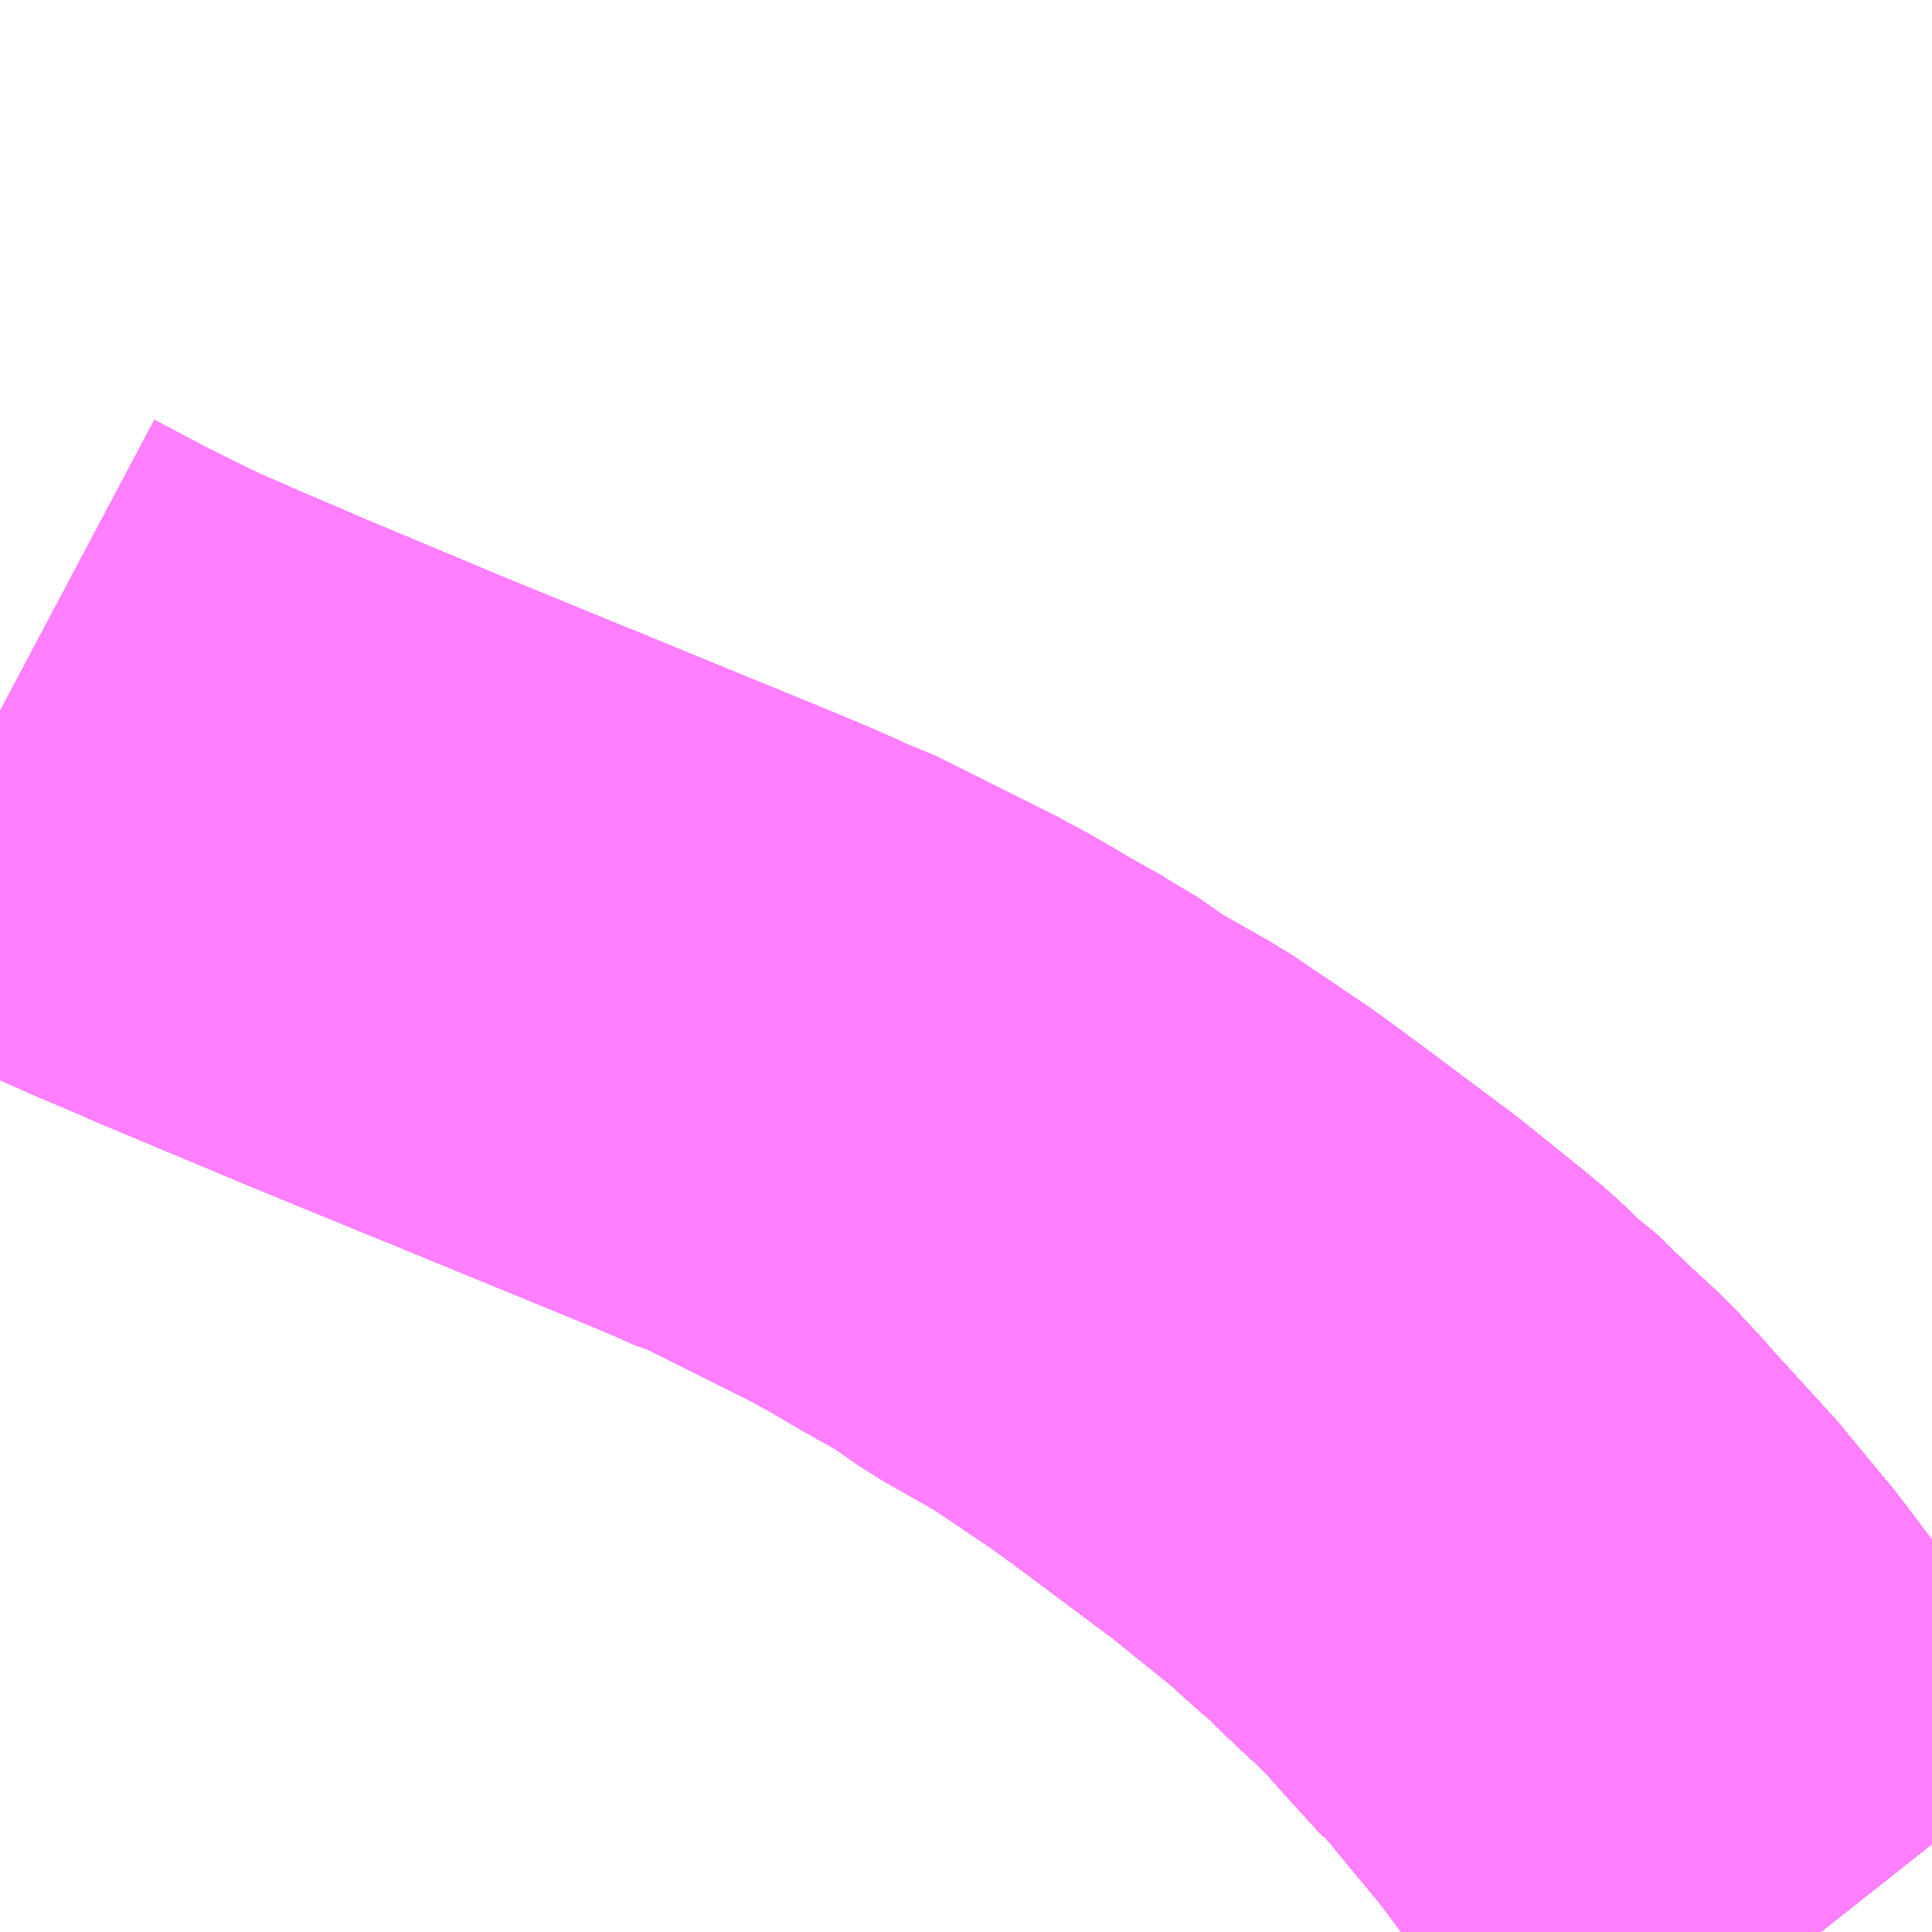 <?xml version="1.0" encoding="UTF-8"?>
<svg  xmlns="http://www.w3.org/2000/svg" xmlns:xlink="http://www.w3.org/1999/xlink" xmlns:go="http://purl.org/svgmap/profile" property="N07_001,N07_002,N07_003,N07_004,N07_005,N07_006,N07_007" viewBox="14104.248 -3992.432 2.197 2.197" go:dataArea="14104.248046875 -3992.431640625 2.197265625 2.197265625" >
<globalCoordinateSystem srsName="http://purl.org/crs/84" transform="matrix(100.0,0.0,0.0,-100.0,0.0,0.0)" />
<defs>
 <g id="p0" >
  <circle cx="0.0" cy="0.0" r="3" stroke="green" stroke-width="0.75" vector-effect="non-scaling-stroke" />
 </g>
</defs>
<g fill="none" fill-rule="evenodd" stroke="#FF00FF" stroke-width="0.75" opacity="0.5" vector-effect="non-scaling-stroke" stroke-linejoin="bevel" >
<path content="1,JRバス東北（株）,うみねこ号,1.0,1.0,1.0," xlink:title="1" d="M14106.317,-3990.234L14106.264,-3990.301L14106.225,-3990.352L14106.193,-3990.392L14106.11,-3990.502L14106.066,-3990.555L14106.048,-3990.577L14106.043,-3990.582L14106.039,-3990.587L14106.035,-3990.59L14106.03,-3990.596L14105.988,-3990.642L14105.973,-3990.659L14105.947,-3990.687L14105.91,-3990.721L14105.907,-3990.724L14105.879,-3990.751L14105.872,-3990.758L14105.868,-3990.762L14105.865,-3990.764L14105.85,-3990.776L14105.844,-3990.782L14105.83,-3990.795L14105.812,-3990.81L14105.74,-3990.868L14105.733,-3990.873L14105.717,-3990.885L14105.642,-3990.941L14105.619,-3990.958L14105.593,-3990.977L14105.507,-3991.035L14105.498,-3991.04L14105.438,-3991.074L14105.395,-3991.104L14105.391,-3991.106L14105.373,-3991.116L14105.348,-3991.13L14105.309,-3991.153L14105.285,-3991.166L14105.282,-3991.168L14105.152,-3991.233L14105.146,-3991.236L14105.143,-3991.237L14105.134,-3991.24L14105.127,-3991.244L14105.123,-3991.245L14105.098,-3991.256L14105.089,-3991.26L14105.041,-3991.28L14104.858,-3991.355L14104.834,-3991.365L14104.824,-3991.369L14104.814,-3991.373L14104.675,-3991.43L14104.503,-3991.502L14104.485,-3991.51L14104.433,-3991.532L14104.42,-3991.538L14104.399,-3991.547L14104.39,-3991.551L14104.387,-3991.552L14104.314,-3991.588L14104.248,-3991.623"/>
<path content="1,JRバス東北（株）,すーぱー湯～遊号,2.0,2.0,2.0," xlink:title="1" d="M14106.317,-3990.234L14106.264,-3990.301L14106.225,-3990.352L14106.193,-3990.392L14106.11,-3990.502L14106.066,-3990.555L14106.048,-3990.577L14106.043,-3990.582L14106.039,-3990.587L14106.035,-3990.59L14106.03,-3990.596L14105.988,-3990.642L14105.973,-3990.659L14105.947,-3990.687L14105.91,-3990.721L14105.907,-3990.724L14105.879,-3990.751L14105.872,-3990.758L14105.868,-3990.762L14105.865,-3990.764L14105.85,-3990.776L14105.844,-3990.782L14105.83,-3990.795L14105.812,-3990.81L14105.74,-3990.868L14105.733,-3990.873L14105.717,-3990.885L14105.642,-3990.941L14105.619,-3990.958L14105.593,-3990.977L14105.507,-3991.035L14105.498,-3991.04L14105.438,-3991.074L14105.395,-3991.104L14105.391,-3991.106L14105.373,-3991.116L14105.348,-3991.13L14105.309,-3991.153L14105.285,-3991.166L14105.282,-3991.168L14105.152,-3991.233L14105.146,-3991.236L14105.143,-3991.237L14105.134,-3991.24L14105.127,-3991.244L14105.123,-3991.245L14105.098,-3991.256L14105.089,-3991.26L14105.041,-3991.28L14104.858,-3991.355L14104.834,-3991.365L14104.824,-3991.369L14104.814,-3991.373L14104.675,-3991.43L14104.503,-3991.502L14104.485,-3991.51L14104.433,-3991.532L14104.42,-3991.538L14104.399,-3991.547L14104.39,-3991.551L14104.387,-3991.552L14104.314,-3991.588L14104.248,-3991.623"/>
<path content="1,JRバス東北（株）,キャッスル号,3.0,3.0,3.0," xlink:title="1" d="M14106.317,-3990.234L14106.264,-3990.301L14106.225,-3990.352L14106.193,-3990.392L14106.11,-3990.502L14106.066,-3990.555L14106.048,-3990.577L14106.043,-3990.582L14106.039,-3990.587L14106.035,-3990.59L14106.03,-3990.596L14105.988,-3990.642L14105.973,-3990.659L14105.947,-3990.687L14105.91,-3990.721L14105.907,-3990.724L14105.879,-3990.751L14105.872,-3990.758L14105.868,-3990.762L14105.865,-3990.764L14105.85,-3990.776L14105.844,-3990.782L14105.83,-3990.795L14105.812,-3990.81L14105.74,-3990.868L14105.733,-3990.873L14105.717,-3990.885L14105.642,-3990.941L14105.619,-3990.958L14105.593,-3990.977L14105.507,-3991.035L14105.498,-3991.04L14105.438,-3991.074L14105.395,-3991.104L14105.391,-3991.106L14105.373,-3991.116L14105.348,-3991.13L14105.309,-3991.153L14105.285,-3991.166L14105.282,-3991.168L14105.152,-3991.233L14105.146,-3991.236L14105.143,-3991.237L14105.134,-3991.24L14105.127,-3991.244L14105.123,-3991.245L14105.098,-3991.256L14105.089,-3991.26L14105.041,-3991.28L14104.858,-3991.355L14104.834,-3991.365L14104.824,-3991.369L14104.814,-3991.373L14104.675,-3991.43L14104.503,-3991.502L14104.485,-3991.51L14104.433,-3991.532L14104.42,-3991.538L14104.399,-3991.547L14104.39,-3991.551L14104.387,-3991.552L14104.314,-3991.588L14104.248,-3991.623"/>
<path content="1,JRバス東北（株）,ブルーシティ号,1.5,1.5,1.5," xlink:title="1" d="M14106.317,-3990.234L14106.264,-3990.301L14106.225,-3990.352L14106.193,-3990.392L14106.11,-3990.502L14106.066,-3990.555L14106.048,-3990.577L14106.043,-3990.582L14106.039,-3990.587L14106.035,-3990.59L14106.03,-3990.596L14105.988,-3990.642L14105.973,-3990.659L14105.947,-3990.687L14105.91,-3990.721L14105.907,-3990.724L14105.879,-3990.751L14105.872,-3990.758L14105.868,-3990.762L14105.865,-3990.764L14105.85,-3990.776L14105.844,-3990.782L14105.83,-3990.795L14105.812,-3990.81L14105.74,-3990.868L14105.733,-3990.873L14105.717,-3990.885L14105.642,-3990.941L14105.619,-3990.958L14105.593,-3990.977L14105.507,-3991.035L14105.498,-3991.04L14105.438,-3991.074L14105.395,-3991.104L14105.391,-3991.106L14105.373,-3991.116L14105.348,-3991.13L14105.309,-3991.153L14105.285,-3991.166L14105.282,-3991.168L14105.152,-3991.233L14105.146,-3991.236L14105.143,-3991.237L14105.134,-3991.24L14105.127,-3991.244L14105.123,-3991.245L14105.098,-3991.256L14105.089,-3991.26L14105.041,-3991.28L14104.858,-3991.355L14104.834,-3991.365L14104.824,-3991.369L14104.814,-3991.373L14104.675,-3991.43L14104.503,-3991.502L14104.485,-3991.51L14104.433,-3991.532L14104.42,-3991.538L14104.399,-3991.547L14104.39,-3991.551L14104.387,-3991.552L14104.314,-3991.588L14104.248,-3991.623"/>
<path content="1,JRバス東北（株）,ヨーデル号,4.0,4.0,4.0," xlink:title="1" d="M14106.317,-3990.234L14106.264,-3990.301L14106.225,-3990.352L14106.193,-3990.392L14106.11,-3990.502L14106.066,-3990.555L14106.048,-3990.577L14106.043,-3990.582L14106.039,-3990.587L14106.035,-3990.59L14106.03,-3990.596L14105.988,-3990.642L14105.973,-3990.659L14105.947,-3990.687L14105.91,-3990.721L14105.907,-3990.724L14105.879,-3990.751L14105.872,-3990.758L14105.868,-3990.762L14105.865,-3990.764L14105.85,-3990.776L14105.844,-3990.782L14105.83,-3990.795L14105.812,-3990.81L14105.74,-3990.868L14105.733,-3990.873L14105.717,-3990.885L14105.642,-3990.941L14105.619,-3990.958L14105.593,-3990.977L14105.507,-3991.035L14105.498,-3991.04L14105.438,-3991.074L14105.395,-3991.104L14105.391,-3991.106L14105.373,-3991.116L14105.348,-3991.13L14105.309,-3991.153L14105.285,-3991.166L14105.282,-3991.168L14105.152,-3991.233L14105.146,-3991.236L14105.143,-3991.237L14105.134,-3991.24L14105.127,-3991.244L14105.123,-3991.245L14105.098,-3991.256L14105.089,-3991.26L14105.041,-3991.28L14104.858,-3991.355L14104.834,-3991.365L14104.824,-3991.369L14104.814,-3991.373L14104.675,-3991.43L14104.503,-3991.502L14104.485,-3991.51L14104.433,-3991.532L14104.42,-3991.538L14104.399,-3991.547L14104.39,-3991.551L14104.387,-3991.552L14104.314,-3991.588L14104.248,-3991.623"/>
<path content="1,JRバス東北（株）,ラ・フォーレ号,1.0,1.0,1.0," xlink:title="1" d="M14106.317,-3990.234L14106.264,-3990.301L14106.225,-3990.352L14106.193,-3990.392L14106.11,-3990.502L14106.066,-3990.555L14106.048,-3990.577L14106.043,-3990.582L14106.039,-3990.587L14106.035,-3990.59L14106.03,-3990.596L14105.988,-3990.642L14105.973,-3990.659L14105.947,-3990.687L14105.91,-3990.721L14105.907,-3990.724L14105.879,-3990.751L14105.872,-3990.758L14105.868,-3990.762L14105.865,-3990.764L14105.85,-3990.776L14105.844,-3990.782L14105.83,-3990.795L14105.812,-3990.81L14105.74,-3990.868L14105.733,-3990.873L14105.717,-3990.885L14105.642,-3990.941L14105.619,-3990.958L14105.593,-3990.977L14105.507,-3991.035L14105.498,-3991.04L14105.438,-3991.074L14105.395,-3991.104L14105.391,-3991.106L14105.373,-3991.116L14105.348,-3991.13L14105.309,-3991.153L14105.285,-3991.166L14105.282,-3991.168L14105.152,-3991.233L14105.146,-3991.236L14105.143,-3991.237L14105.134,-3991.24L14105.127,-3991.244L14105.123,-3991.245L14105.098,-3991.256L14105.089,-3991.26L14105.041,-3991.28L14104.858,-3991.355L14104.834,-3991.365L14104.824,-3991.369L14104.814,-3991.373L14104.675,-3991.43L14104.503,-3991.502L14104.485,-3991.51L14104.433,-3991.532L14104.42,-3991.538L14104.399,-3991.547L14104.39,-3991.551L14104.387,-3991.552L14104.314,-3991.588L14104.248,-3991.623"/>
<path content="1,JRバス東北（株）,仙台～大館線,1.0,1.0,1.0," xlink:title="1" d="M14106.317,-3990.234L14106.264,-3990.301L14106.225,-3990.352L14106.193,-3990.392L14106.11,-3990.502L14106.066,-3990.555L14106.048,-3990.577L14106.043,-3990.582L14106.039,-3990.587L14106.035,-3990.59L14106.03,-3990.596L14105.988,-3990.642L14105.973,-3990.659L14105.947,-3990.687L14105.91,-3990.721L14105.907,-3990.724L14105.879,-3990.751L14105.872,-3990.758L14105.868,-3990.762L14105.865,-3990.764L14105.85,-3990.776L14105.844,-3990.782L14105.83,-3990.795L14105.812,-3990.81L14105.74,-3990.868L14105.733,-3990.873L14105.717,-3990.885L14105.642,-3990.941L14105.619,-3990.958L14105.593,-3990.977L14105.507,-3991.035L14105.498,-3991.04L14105.438,-3991.074L14105.395,-3991.104L14105.391,-3991.106L14105.373,-3991.116L14105.348,-3991.13L14105.309,-3991.153L14105.285,-3991.166L14105.282,-3991.168L14105.152,-3991.233L14105.146,-3991.236L14105.143,-3991.237L14105.134,-3991.24L14105.127,-3991.244L14105.123,-3991.245L14105.098,-3991.256L14105.089,-3991.26L14105.041,-3991.28L14104.858,-3991.355L14104.834,-3991.365L14104.824,-3991.369L14104.814,-3991.373L14104.675,-3991.43L14104.503,-3991.502L14104.485,-3991.51L14104.433,-3991.532L14104.42,-3991.538L14104.399,-3991.547L14104.39,-3991.551L14104.387,-3991.552L14104.314,-3991.588L14104.248,-3991.623"/>
<path content="1,京浜急行バス（株）,ノクターン号,3.4,4.0,4.0," xlink:title="1" d="M14106.317,-3990.234L14106.264,-3990.301L14106.225,-3990.352L14106.193,-3990.392L14106.11,-3990.502L14106.066,-3990.555L14106.048,-3990.577L14106.043,-3990.582L14106.039,-3990.587L14106.035,-3990.59L14106.03,-3990.596L14105.988,-3990.642L14105.973,-3990.659L14105.947,-3990.687L14105.91,-3990.721L14105.907,-3990.724L14105.879,-3990.751L14105.872,-3990.758L14105.868,-3990.762L14105.865,-3990.764L14105.85,-3990.776L14105.844,-3990.782L14105.83,-3990.795L14105.812,-3990.81L14105.74,-3990.868L14105.733,-3990.873L14105.717,-3990.885L14105.642,-3990.941L14105.619,-3990.958L14105.593,-3990.977L14105.507,-3991.035L14105.498,-3991.04L14105.438,-3991.074L14105.395,-3991.104L14105.391,-3991.106L14105.373,-3991.116L14105.348,-3991.13L14105.309,-3991.153L14105.285,-3991.166L14105.282,-3991.168L14105.152,-3991.233L14105.146,-3991.236L14105.143,-3991.237L14105.134,-3991.24L14105.127,-3991.244L14105.123,-3991.245L14105.098,-3991.256L14105.089,-3991.26L14105.041,-3991.28L14104.858,-3991.355L14104.834,-3991.365L14104.824,-3991.369L14104.814,-3991.373L14104.675,-3991.43L14104.503,-3991.502L14104.485,-3991.51L14104.433,-3991.532L14104.42,-3991.538L14104.399,-3991.547L14104.39,-3991.551L14104.387,-3991.552L14104.314,-3991.588L14104.248,-3991.623"/>
<path content="1,十和田観光電鉄（株）,うみねこ号,4.0,4.0,4.0," xlink:title="1" d="M14104.248,-3991.623L14104.314,-3991.588L14104.387,-3991.552L14104.39,-3991.551L14104.399,-3991.547L14104.42,-3991.538L14104.433,-3991.532L14104.485,-3991.51L14104.503,-3991.502L14104.675,-3991.43L14104.814,-3991.373L14104.824,-3991.369L14104.834,-3991.365L14104.858,-3991.355L14105.041,-3991.28L14105.089,-3991.26L14105.098,-3991.256L14105.123,-3991.245L14105.127,-3991.244L14105.134,-3991.24L14105.143,-3991.237L14105.146,-3991.236L14105.152,-3991.233L14105.282,-3991.168L14105.285,-3991.166L14105.309,-3991.153L14105.348,-3991.13L14105.373,-3991.116L14105.391,-3991.106L14105.395,-3991.104L14105.438,-3991.074L14105.498,-3991.04L14105.507,-3991.035L14105.593,-3990.977L14105.619,-3990.958L14105.642,-3990.941L14105.717,-3990.885L14105.733,-3990.873L14105.74,-3990.868L14105.812,-3990.81L14105.83,-3990.795L14105.844,-3990.782L14105.85,-3990.776L14105.865,-3990.764L14105.868,-3990.762L14105.872,-3990.758L14105.879,-3990.751L14105.907,-3990.724L14105.91,-3990.721L14105.947,-3990.687L14105.973,-3990.659L14105.988,-3990.642L14106.03,-3990.596L14106.035,-3990.59L14106.039,-3990.587L14106.043,-3990.582L14106.048,-3990.577L14106.066,-3990.555L14106.11,-3990.502L14106.193,-3990.392L14106.225,-3990.352L14106.264,-3990.301L14106.317,-3990.234"/>
<path content="1,十和田観光電鉄（株）,シリウス号,1.0,1.0,1.0," xlink:title="1" d="M14104.248,-3991.623L14104.314,-3991.588L14104.387,-3991.552L14104.39,-3991.551L14104.399,-3991.547L14104.42,-3991.538L14104.433,-3991.532L14104.485,-3991.51L14104.503,-3991.502L14104.675,-3991.43L14104.814,-3991.373L14104.824,-3991.369L14104.834,-3991.365L14104.858,-3991.355L14105.041,-3991.28L14105.089,-3991.26L14105.098,-3991.256L14105.123,-3991.245L14105.127,-3991.244L14105.134,-3991.24L14105.143,-3991.237L14105.146,-3991.236L14105.152,-3991.233L14105.282,-3991.168L14105.285,-3991.166L14105.309,-3991.153L14105.348,-3991.13L14105.373,-3991.116L14105.391,-3991.106L14105.395,-3991.104L14105.438,-3991.074L14105.498,-3991.04L14105.507,-3991.035L14105.593,-3990.977L14105.619,-3990.958L14105.642,-3990.941L14105.717,-3990.885L14105.733,-3990.873L14105.74,-3990.868L14105.812,-3990.81L14105.83,-3990.795L14105.844,-3990.782L14105.85,-3990.776L14105.865,-3990.764L14105.868,-3990.762L14105.872,-3990.758L14105.879,-3990.751L14105.907,-3990.724L14105.91,-3990.721L14105.947,-3990.687L14105.973,-3990.659L14105.988,-3990.642L14106.03,-3990.596L14106.035,-3990.59L14106.039,-3990.587L14106.043,-3990.582L14106.048,-3990.577L14106.066,-3990.555L14106.11,-3990.502L14106.193,-3990.392L14106.225,-3990.352L14106.264,-3990.301L14106.317,-3990.234"/>
<path content="1,十和田観光電鉄（株）,ブルーシティー号,6.0,6.0,6.0," xlink:title="1" d="M14104.248,-3991.623L14104.314,-3991.588L14104.387,-3991.552L14104.39,-3991.551L14104.399,-3991.547L14104.42,-3991.538L14104.433,-3991.532L14104.485,-3991.51L14104.503,-3991.502L14104.675,-3991.43L14104.814,-3991.373L14104.824,-3991.369L14104.834,-3991.365L14104.858,-3991.355L14105.041,-3991.28L14105.089,-3991.26L14105.098,-3991.256L14105.123,-3991.245L14105.127,-3991.244L14105.134,-3991.24L14105.143,-3991.237L14105.146,-3991.236L14105.152,-3991.233L14105.282,-3991.168L14105.285,-3991.166L14105.309,-3991.153L14105.348,-3991.13L14105.373,-3991.116L14105.391,-3991.106L14105.395,-3991.104L14105.438,-3991.074L14105.498,-3991.04L14105.507,-3991.035L14105.593,-3990.977L14105.619,-3990.958L14105.642,-3990.941L14105.717,-3990.885L14105.733,-3990.873L14105.74,-3990.868L14105.812,-3990.81L14105.83,-3990.795L14105.844,-3990.782L14105.85,-3990.776L14105.865,-3990.764L14105.868,-3990.762L14105.872,-3990.758L14105.879,-3990.751L14105.907,-3990.724L14105.91,-3990.721L14105.947,-3990.687L14105.973,-3990.659L14105.988,-3990.642L14106.03,-3990.596L14106.035,-3990.59L14106.039,-3990.587L14106.043,-3990.582L14106.048,-3990.577L14106.066,-3990.555L14106.11,-3990.502L14106.193,-3990.392L14106.225,-3990.352L14106.264,-3990.301L14106.317,-3990.234"/>
<path content="1,南部バス（株）,うみねこ号　仙台→八戸,4.0,4.0,4.0," xlink:title="1" d="M14106.317,-3990.234L14106.264,-3990.301L14106.225,-3990.352L14106.193,-3990.392L14106.11,-3990.502L14106.066,-3990.555L14106.048,-3990.577L14106.043,-3990.582L14106.039,-3990.587L14106.035,-3990.59L14106.03,-3990.596L14105.988,-3990.642L14105.973,-3990.659L14105.947,-3990.687L14105.91,-3990.721L14105.907,-3990.724L14105.879,-3990.751L14105.872,-3990.758L14105.868,-3990.762L14105.865,-3990.764L14105.85,-3990.776L14105.844,-3990.782L14105.83,-3990.795L14105.812,-3990.81L14105.74,-3990.868L14105.733,-3990.873L14105.717,-3990.885L14105.642,-3990.941L14105.619,-3990.958L14105.593,-3990.977L14105.507,-3991.035L14105.498,-3991.04L14105.438,-3991.074L14105.395,-3991.104L14105.391,-3991.106L14105.373,-3991.116L14105.348,-3991.13L14105.309,-3991.153L14105.285,-3991.166L14105.282,-3991.168L14105.152,-3991.233L14105.146,-3991.236L14105.143,-3991.237L14105.134,-3991.24L14105.127,-3991.244L14105.123,-3991.245L14105.098,-3991.256L14105.089,-3991.26L14105.041,-3991.28L14104.858,-3991.355L14104.834,-3991.365L14104.824,-3991.369L14104.814,-3991.373L14104.675,-3991.43L14104.503,-3991.502L14104.485,-3991.51L14104.433,-3991.532L14104.42,-3991.538L14104.399,-3991.547L14104.39,-3991.551L14104.387,-3991.552L14104.314,-3991.588L14104.248,-3991.623"/>
<path content="1,南部バス（株）,うみねこ号　八戸→仙台,4.0,4.0,4.0," xlink:title="1" d="M14104.248,-3991.623L14104.314,-3991.588L14104.387,-3991.552L14104.39,-3991.551L14104.399,-3991.547L14104.42,-3991.538L14104.433,-3991.532L14104.485,-3991.51L14104.503,-3991.502L14104.675,-3991.43L14104.814,-3991.373L14104.824,-3991.369L14104.834,-3991.365L14104.858,-3991.355L14105.041,-3991.28L14105.089,-3991.26L14105.098,-3991.256L14105.123,-3991.245L14105.127,-3991.244L14105.134,-3991.24L14105.143,-3991.237L14105.146,-3991.236L14105.152,-3991.233L14105.282,-3991.168L14105.285,-3991.166L14105.309,-3991.153L14105.348,-3991.13L14105.373,-3991.116L14105.391,-3991.106L14105.395,-3991.104L14105.438,-3991.074L14105.498,-3991.04L14105.507,-3991.035L14105.593,-3990.977L14105.619,-3990.958L14105.642,-3990.941L14105.717,-3990.885L14105.733,-3990.873L14105.74,-3990.868L14105.812,-3990.81L14105.83,-3990.795L14105.844,-3990.782L14105.85,-3990.776L14105.865,-3990.764L14105.868,-3990.762L14105.872,-3990.758L14105.879,-3990.751L14105.907,-3990.724L14105.91,-3990.721L14105.947,-3990.687L14105.973,-3990.659L14105.988,-3990.642L14106.03,-3990.596L14106.035,-3990.59L14106.039,-3990.587L14106.043,-3990.582L14106.048,-3990.577L14106.066,-3990.555L14106.11,-3990.502L14106.193,-3990.392L14106.225,-3990.352L14106.264,-3990.301L14106.317,-3990.234"/>
<path content="1,南部バス（株）,特急八盛号　八戸→盛岡,3.0,3.0,3.0," xlink:title="1" d="M14106.317,-3990.234L14106.264,-3990.301L14106.225,-3990.352L14106.193,-3990.392L14106.11,-3990.502L14106.066,-3990.555L14106.048,-3990.577L14106.043,-3990.582L14106.039,-3990.587L14106.035,-3990.59L14106.03,-3990.596L14105.988,-3990.642L14105.973,-3990.659L14105.947,-3990.687L14105.91,-3990.721L14105.907,-3990.724L14105.879,-3990.751L14105.872,-3990.758L14105.868,-3990.762L14105.865,-3990.764L14105.85,-3990.776L14105.844,-3990.782L14105.83,-3990.795L14105.812,-3990.81L14105.74,-3990.868L14105.733,-3990.873L14105.717,-3990.885L14105.642,-3990.941L14105.619,-3990.958L14105.593,-3990.977L14105.507,-3991.035L14105.498,-3991.04L14105.438,-3991.074L14105.395,-3991.104L14105.391,-3991.106L14105.373,-3991.116L14105.348,-3991.13L14105.309,-3991.153L14105.285,-3991.166L14105.282,-3991.168L14105.152,-3991.233L14105.146,-3991.236L14105.143,-3991.237L14105.134,-3991.24L14105.127,-3991.244L14105.123,-3991.245L14105.098,-3991.256L14105.089,-3991.26L14105.041,-3991.28L14104.858,-3991.355L14104.834,-3991.365L14104.824,-3991.369L14104.814,-3991.373L14104.675,-3991.43L14104.503,-3991.502L14104.485,-3991.51L14104.433,-3991.532L14104.42,-3991.538L14104.399,-3991.547L14104.39,-3991.551L14104.387,-3991.552L14104.314,-3991.588L14104.248,-3991.623"/>
<path content="1,南部バス（株）,特急八盛号　盛岡→八戸,3.0,3.0,3.0," xlink:title="1" d="M14106.317,-3990.234L14106.264,-3990.301L14106.225,-3990.352L14106.193,-3990.392L14106.11,-3990.502L14106.066,-3990.555L14106.048,-3990.577L14106.043,-3990.582L14106.039,-3990.587L14106.035,-3990.59L14106.03,-3990.596L14105.988,-3990.642L14105.973,-3990.659L14105.947,-3990.687L14105.91,-3990.721L14105.907,-3990.724L14105.879,-3990.751L14105.872,-3990.758L14105.868,-3990.762L14105.865,-3990.764L14105.85,-3990.776L14105.844,-3990.782L14105.83,-3990.795L14105.812,-3990.81L14105.74,-3990.868L14105.733,-3990.873L14105.717,-3990.885L14105.642,-3990.941L14105.619,-3990.958L14105.593,-3990.977L14105.507,-3991.035L14105.498,-3991.04L14105.438,-3991.074L14105.395,-3991.104L14105.391,-3991.106L14105.373,-3991.116L14105.348,-3991.13L14105.309,-3991.153L14105.285,-3991.166L14105.282,-3991.168L14105.152,-3991.233L14105.146,-3991.236L14105.143,-3991.237L14105.134,-3991.24L14105.127,-3991.244L14105.123,-3991.245L14105.098,-3991.256L14105.089,-3991.26L14105.041,-3991.28L14104.858,-3991.355L14104.834,-3991.365L14104.824,-3991.369L14104.814,-3991.373L14104.675,-3991.43L14104.503,-3991.502L14104.485,-3991.51L14104.433,-3991.532L14104.42,-3991.538L14104.399,-3991.547L14104.39,-3991.551L14104.387,-3991.552L14104.314,-3991.588L14104.248,-3991.623"/>
<path content="1,国際興業（株）,シリウス号,1.0,1.0,1.0," xlink:title="1" d="M14106.317,-3990.234L14106.264,-3990.301L14106.225,-3990.352L14106.193,-3990.392L14106.11,-3990.502L14106.066,-3990.555L14106.048,-3990.577L14106.043,-3990.582L14106.039,-3990.587L14106.035,-3990.59L14106.03,-3990.596L14105.988,-3990.642L14105.973,-3990.659L14105.947,-3990.687L14105.91,-3990.721L14105.907,-3990.724L14105.879,-3990.751L14105.872,-3990.758L14105.868,-3990.762L14105.865,-3990.764L14105.85,-3990.776L14105.844,-3990.782L14105.83,-3990.795L14105.812,-3990.81L14105.74,-3990.868L14105.733,-3990.873L14105.717,-3990.885L14105.642,-3990.941L14105.619,-3990.958L14105.593,-3990.977L14105.507,-3991.035L14105.498,-3991.04L14105.438,-3991.074L14105.395,-3991.104L14105.391,-3991.106L14105.373,-3991.116L14105.348,-3991.13L14105.309,-3991.153L14105.285,-3991.166L14105.282,-3991.168L14105.152,-3991.233L14105.146,-3991.236L14105.143,-3991.237L14105.134,-3991.24L14105.127,-3991.244L14105.123,-3991.245L14105.098,-3991.256L14105.089,-3991.26L14105.041,-3991.28L14104.858,-3991.355L14104.834,-3991.365L14104.824,-3991.369L14104.814,-3991.373L14104.675,-3991.43L14104.503,-3991.502L14104.485,-3991.51L14104.433,-3991.532L14104.42,-3991.538L14104.399,-3991.547L14104.39,-3991.551L14104.387,-3991.552L14104.314,-3991.588L14104.248,-3991.623"/>
<path content="1,国際興業（株）,ジュピター号,1.0,1.0,1.0," xlink:title="1" d="M14106.317,-3990.234L14106.264,-3990.301L14106.225,-3990.352L14106.193,-3990.392L14106.11,-3990.502L14106.066,-3990.555L14106.048,-3990.577L14106.043,-3990.582L14106.039,-3990.587L14106.035,-3990.59L14106.03,-3990.596L14105.988,-3990.642L14105.973,-3990.659L14105.947,-3990.687L14105.91,-3990.721L14105.907,-3990.724L14105.879,-3990.751L14105.872,-3990.758L14105.868,-3990.762L14105.865,-3990.764L14105.85,-3990.776L14105.844,-3990.782L14105.83,-3990.795L14105.812,-3990.81L14105.74,-3990.868L14105.733,-3990.873L14105.717,-3990.885L14105.642,-3990.941L14105.619,-3990.958L14105.593,-3990.977L14105.507,-3991.035L14105.498,-3991.04L14105.438,-3991.074L14105.395,-3991.104L14105.391,-3991.106L14105.373,-3991.116L14105.348,-3991.13L14105.309,-3991.153L14105.285,-3991.166L14105.282,-3991.168L14105.152,-3991.233L14105.146,-3991.236L14105.143,-3991.237L14105.134,-3991.24L14105.127,-3991.244L14105.123,-3991.245L14105.098,-3991.256L14105.089,-3991.26L14105.041,-3991.28L14104.858,-3991.355L14104.834,-3991.365L14104.824,-3991.369L14104.814,-3991.373L14104.675,-3991.43L14104.503,-3991.502L14104.485,-3991.51L14104.433,-3991.532L14104.42,-3991.538L14104.399,-3991.547L14104.39,-3991.551L14104.387,-3991.552L14104.314,-3991.588L14104.248,-3991.623"/>
<path content="1,宮城交通（株）,うみねこ,1.0,1.0,1.0," xlink:title="1" d="M14106.317,-3990.234L14106.264,-3990.301L14106.225,-3990.352L14106.193,-3990.392L14106.11,-3990.502L14106.066,-3990.555L14106.048,-3990.577L14106.043,-3990.582L14106.039,-3990.587L14106.035,-3990.59L14106.03,-3990.596L14105.988,-3990.642L14105.973,-3990.659L14105.947,-3990.687L14105.91,-3990.721L14105.907,-3990.724L14105.879,-3990.751L14105.872,-3990.758L14105.868,-3990.762L14105.865,-3990.764L14105.85,-3990.776L14105.844,-3990.782L14105.83,-3990.795L14105.812,-3990.81L14105.74,-3990.868L14105.733,-3990.873L14105.717,-3990.885L14105.642,-3990.941L14105.619,-3990.958L14105.593,-3990.977L14105.507,-3991.035L14105.498,-3991.04L14105.438,-3991.074L14105.395,-3991.104L14105.391,-3991.106L14105.373,-3991.116L14105.348,-3991.13L14105.309,-3991.153L14105.285,-3991.166L14105.282,-3991.168L14105.152,-3991.233L14105.146,-3991.236L14105.143,-3991.237L14105.134,-3991.24L14105.127,-3991.244L14105.123,-3991.245L14105.098,-3991.256L14105.089,-3991.26L14105.041,-3991.28L14104.858,-3991.355L14104.834,-3991.365L14104.824,-3991.369L14104.814,-3991.373L14104.675,-3991.43L14104.503,-3991.502L14104.485,-3991.51L14104.433,-3991.532L14104.42,-3991.538L14104.399,-3991.547L14104.39,-3991.551L14104.387,-3991.552L14104.314,-3991.588L14104.248,-3991.623"/>
<path content="1,宮城交通（株）,キャッスル,3.0,3.0,3.0," xlink:title="1" d="M14106.317,-3990.234L14106.264,-3990.301L14106.225,-3990.352L14106.193,-3990.392L14106.11,-3990.502L14106.066,-3990.555L14106.048,-3990.577L14106.043,-3990.582L14106.039,-3990.587L14106.035,-3990.59L14106.03,-3990.596L14105.988,-3990.642L14105.973,-3990.659L14105.947,-3990.687L14105.91,-3990.721L14105.907,-3990.724L14105.879,-3990.751L14105.872,-3990.758L14105.868,-3990.762L14105.865,-3990.764L14105.85,-3990.776L14105.844,-3990.782L14105.83,-3990.795L14105.812,-3990.81L14105.74,-3990.868L14105.733,-3990.873L14105.717,-3990.885L14105.642,-3990.941L14105.619,-3990.958L14105.593,-3990.977L14105.507,-3991.035L14105.498,-3991.04L14105.438,-3991.074L14105.395,-3991.104L14105.391,-3991.106L14105.373,-3991.116L14105.348,-3991.13L14105.309,-3991.153L14105.285,-3991.166L14105.282,-3991.168L14105.152,-3991.233L14105.146,-3991.236L14105.143,-3991.237L14105.134,-3991.24L14105.127,-3991.244L14105.123,-3991.245L14105.098,-3991.256L14105.089,-3991.26L14105.041,-3991.28L14104.858,-3991.355L14104.834,-3991.365L14104.824,-3991.369L14104.814,-3991.373L14104.675,-3991.43L14104.503,-3991.502L14104.485,-3991.51L14104.433,-3991.532L14104.42,-3991.538L14104.399,-3991.547L14104.39,-3991.551L14104.387,-3991.552L14104.314,-3991.588L14104.248,-3991.623"/>
<path content="1,宮城交通（株）,ブルーシティ,1.5,1.5,1.5," xlink:title="1" d="M14106.317,-3990.234L14106.264,-3990.301L14106.225,-3990.352L14106.193,-3990.392L14106.11,-3990.502L14106.066,-3990.555L14106.048,-3990.577L14106.043,-3990.582L14106.039,-3990.587L14106.035,-3990.59L14106.03,-3990.596L14105.988,-3990.642L14105.973,-3990.659L14105.947,-3990.687L14105.91,-3990.721L14105.907,-3990.724L14105.879,-3990.751L14105.872,-3990.758L14105.868,-3990.762L14105.865,-3990.764L14105.85,-3990.776L14105.844,-3990.782L14105.83,-3990.795L14105.812,-3990.81L14105.74,-3990.868L14105.733,-3990.873L14105.717,-3990.885L14105.642,-3990.941L14105.619,-3990.958L14105.593,-3990.977L14105.507,-3991.035L14105.498,-3991.04L14105.438,-3991.074L14105.395,-3991.104L14105.391,-3991.106L14105.373,-3991.116L14105.348,-3991.13L14105.309,-3991.153L14105.285,-3991.166L14105.282,-3991.168L14105.152,-3991.233L14105.146,-3991.236L14105.143,-3991.237L14105.134,-3991.24L14105.127,-3991.244L14105.123,-3991.245L14105.098,-3991.256L14105.089,-3991.26L14105.041,-3991.28L14104.858,-3991.355L14104.834,-3991.365L14104.824,-3991.369L14104.814,-3991.373L14104.675,-3991.43L14104.503,-3991.502L14104.485,-3991.51L14104.433,-3991.532L14104.42,-3991.538L14104.399,-3991.547L14104.39,-3991.551L14104.387,-3991.552L14104.314,-3991.588L14104.248,-3991.623"/>
<path content="1,岩手県交通（株）,みちのく号,1.0,1.0,1.0," xlink:title="1" d="M14106.317,-3990.234L14106.264,-3990.301L14106.225,-3990.352L14106.193,-3990.392L14106.11,-3990.502L14106.066,-3990.555L14106.048,-3990.577L14106.043,-3990.582L14106.039,-3990.587L14106.035,-3990.59L14106.03,-3990.596L14105.988,-3990.642L14105.973,-3990.659L14105.947,-3990.687L14105.91,-3990.721L14105.907,-3990.724L14105.879,-3990.751L14105.872,-3990.758L14105.868,-3990.762L14105.865,-3990.764L14105.85,-3990.776L14105.844,-3990.782L14105.83,-3990.795L14105.812,-3990.81L14105.74,-3990.868L14105.733,-3990.873L14105.717,-3990.885L14105.642,-3990.941L14105.619,-3990.958L14105.593,-3990.977L14105.507,-3991.035L14105.498,-3991.04L14105.438,-3991.074L14105.395,-3991.104L14105.391,-3991.106L14105.373,-3991.116L14105.348,-3991.13L14105.309,-3991.153L14105.285,-3991.166L14105.282,-3991.168L14105.152,-3991.233L14105.146,-3991.236L14105.143,-3991.237L14105.134,-3991.24L14105.127,-3991.244L14105.123,-3991.245L14105.098,-3991.256L14105.089,-3991.26L14105.041,-3991.28L14104.858,-3991.355L14104.834,-3991.365L14104.824,-3991.369L14104.814,-3991.373L14104.675,-3991.43L14104.503,-3991.502L14104.485,-3991.51L14104.433,-3991.532L14104.42,-3991.538L14104.399,-3991.547L14104.39,-3991.551L14104.387,-3991.552L14104.314,-3991.588L14104.248,-3991.623"/>
<path content="1,岩手県交通（株）,ヨーデル号,3.0,3.0,3.0," xlink:title="1" d="M14106.317,-3990.234L14106.264,-3990.301L14106.225,-3990.352L14106.193,-3990.392L14106.11,-3990.502L14106.066,-3990.555L14106.048,-3990.577L14106.043,-3990.582L14106.039,-3990.587L14106.035,-3990.59L14106.03,-3990.596L14105.988,-3990.642L14105.973,-3990.659L14105.947,-3990.687L14105.91,-3990.721L14105.907,-3990.724L14105.879,-3990.751L14105.872,-3990.758L14105.868,-3990.762L14105.865,-3990.764L14105.85,-3990.776L14105.844,-3990.782L14105.83,-3990.795L14105.812,-3990.81L14105.74,-3990.868L14105.733,-3990.873L14105.717,-3990.885L14105.642,-3990.941L14105.619,-3990.958L14105.593,-3990.977L14105.507,-3991.035L14105.498,-3991.04L14105.438,-3991.074L14105.395,-3991.104L14105.391,-3991.106L14105.373,-3991.116L14105.348,-3991.13L14105.309,-3991.153L14105.285,-3991.166L14105.282,-3991.168L14105.152,-3991.233L14105.146,-3991.236L14105.143,-3991.237L14105.134,-3991.24L14105.127,-3991.244L14105.123,-3991.245L14105.098,-3991.256L14105.089,-3991.26L14105.041,-3991.28L14104.858,-3991.355L14104.834,-3991.365L14104.824,-3991.369L14104.814,-3991.373L14104.675,-3991.43L14104.503,-3991.502L14104.485,-3991.51L14104.433,-3991.532L14104.42,-3991.538L14104.399,-3991.547L14104.39,-3991.551L14104.387,-3991.552L14104.314,-3991.588L14104.248,-3991.623"/>
<path content="1,岩手県交通（株）,盛岡・十和田湖号,0.1,0.1,0.1," xlink:title="1" d="M14106.317,-3990.234L14106.264,-3990.301L14106.225,-3990.352L14106.193,-3990.392L14106.11,-3990.502L14106.066,-3990.555L14106.048,-3990.577L14106.043,-3990.582L14106.039,-3990.587L14106.035,-3990.59L14106.03,-3990.596L14105.988,-3990.642L14105.973,-3990.659L14105.947,-3990.687L14105.91,-3990.721L14105.907,-3990.724L14105.879,-3990.751L14105.872,-3990.758L14105.868,-3990.762L14105.865,-3990.764L14105.85,-3990.776L14105.844,-3990.782L14105.83,-3990.795L14105.812,-3990.81L14105.74,-3990.868L14105.733,-3990.873L14105.717,-3990.885L14105.642,-3990.941L14105.619,-3990.958L14105.593,-3990.977L14105.507,-3991.035L14105.498,-3991.04L14105.438,-3991.074L14105.395,-3991.104L14105.391,-3991.106L14105.373,-3991.116L14105.348,-3991.13L14105.309,-3991.153L14105.285,-3991.166L14105.282,-3991.168L14105.152,-3991.233L14105.146,-3991.236L14105.143,-3991.237L14105.134,-3991.24L14105.127,-3991.244L14105.123,-3991.245L14105.098,-3991.256L14105.089,-3991.26L14105.041,-3991.28L14104.858,-3991.355L14104.834,-3991.365L14104.824,-3991.369L14104.814,-3991.373L14104.675,-3991.43L14104.503,-3991.502L14104.485,-3991.51L14104.433,-3991.532L14104.42,-3991.538L14104.399,-3991.547L14104.39,-3991.551L14104.387,-3991.552L14104.314,-3991.588L14104.248,-3991.623"/>
<path content="1,岩手県北自動車（株）,あすなろ号　盛岡⇔青森,2.0,2.0,2.0," xlink:title="1" d="M14106.317,-3990.234L14106.264,-3990.301L14106.225,-3990.352L14106.193,-3990.392L14106.11,-3990.502L14106.066,-3990.555L14106.048,-3990.577L14106.043,-3990.582L14106.039,-3990.587L14106.035,-3990.59L14106.03,-3990.596L14105.988,-3990.642L14105.973,-3990.659L14105.947,-3990.687L14105.91,-3990.721L14105.907,-3990.724L14105.879,-3990.751L14105.872,-3990.758L14105.868,-3990.762L14105.865,-3990.764L14105.85,-3990.776L14105.844,-3990.782L14105.83,-3990.795L14105.812,-3990.81L14105.74,-3990.868L14105.733,-3990.873L14105.717,-3990.885L14105.642,-3990.941L14105.619,-3990.958L14105.593,-3990.977L14105.507,-3991.035L14105.498,-3991.04L14105.438,-3991.074L14105.395,-3991.104L14105.391,-3991.106L14105.373,-3991.116L14105.348,-3991.13L14105.309,-3991.153L14105.285,-3991.166L14105.282,-3991.168L14105.152,-3991.233L14105.146,-3991.236L14105.143,-3991.237L14105.134,-3991.24L14105.127,-3991.244L14105.123,-3991.245L14105.098,-3991.256L14105.089,-3991.26L14105.041,-3991.28L14104.858,-3991.355L14104.834,-3991.365L14104.824,-3991.369L14104.814,-3991.373L14104.675,-3991.43L14104.503,-3991.502L14104.485,-3991.51L14104.433,-3991.532L14104.42,-3991.538L14104.399,-3991.547L14104.39,-3991.551L14104.387,-3991.552L14104.314,-3991.588L14104.248,-3991.623"/>
<path content="1,岩手県北自動車（株）,みちのく号　盛岡⇔花輪・大館,6.0,6.0,6.0," xlink:title="1" d="M14106.317,-3990.234L14106.264,-3990.301L14106.225,-3990.352L14106.193,-3990.392L14106.11,-3990.502L14106.066,-3990.555L14106.048,-3990.577L14106.043,-3990.582L14106.039,-3990.587L14106.035,-3990.59L14106.03,-3990.596L14105.988,-3990.642L14105.973,-3990.659L14105.947,-3990.687L14105.91,-3990.721L14105.907,-3990.724L14105.879,-3990.751L14105.872,-3990.758L14105.868,-3990.762L14105.865,-3990.764L14105.85,-3990.776L14105.844,-3990.782L14105.83,-3990.795L14105.812,-3990.81L14105.74,-3990.868L14105.733,-3990.873L14105.717,-3990.885L14105.642,-3990.941L14105.619,-3990.958L14105.593,-3990.977L14105.507,-3991.035L14105.498,-3991.04L14105.438,-3991.074L14105.395,-3991.104L14105.391,-3991.106L14105.373,-3991.116L14105.348,-3991.13L14105.309,-3991.153L14105.285,-3991.166L14105.282,-3991.168L14105.152,-3991.233L14105.146,-3991.236L14105.143,-3991.237L14105.134,-3991.24L14105.127,-3991.244L14105.123,-3991.245L14105.098,-3991.256L14105.089,-3991.26L14105.041,-3991.28L14104.858,-3991.355L14104.834,-3991.365L14104.824,-3991.369L14104.814,-3991.373L14104.675,-3991.43L14104.503,-3991.502L14104.485,-3991.51L14104.433,-3991.532L14104.42,-3991.538L14104.399,-3991.547L14104.39,-3991.551L14104.387,-3991.552L14104.314,-3991.588L14104.248,-3991.623"/>
<path content="1,岩手県北自動車（株）,ウィンディ号　盛岡⇔軽米・大野,1.0,1.0,1.0," xlink:title="1" d="M14106.317,-3990.234L14106.264,-3990.301L14106.225,-3990.352L14106.193,-3990.392L14106.11,-3990.502L14106.066,-3990.555L14106.048,-3990.577L14106.043,-3990.582L14106.039,-3990.587L14106.035,-3990.59L14106.03,-3990.596L14105.988,-3990.642L14105.973,-3990.659L14105.947,-3990.687L14105.91,-3990.721L14105.907,-3990.724L14105.879,-3990.751L14105.872,-3990.758L14105.868,-3990.762L14105.865,-3990.764L14105.85,-3990.776L14105.844,-3990.782L14105.83,-3990.795L14105.812,-3990.81L14105.74,-3990.868L14105.733,-3990.873L14105.717,-3990.885L14105.642,-3990.941L14105.619,-3990.958L14105.593,-3990.977L14105.507,-3991.035L14105.498,-3991.04L14105.438,-3991.074L14105.395,-3991.104L14105.391,-3991.106L14105.373,-3991.116L14105.348,-3991.13L14105.309,-3991.153L14105.285,-3991.166L14105.282,-3991.168L14105.152,-3991.233L14105.146,-3991.236L14105.143,-3991.237L14105.134,-3991.24L14105.127,-3991.244L14105.123,-3991.245L14105.098,-3991.256L14105.089,-3991.26L14105.041,-3991.28L14104.858,-3991.355L14104.834,-3991.365L14104.824,-3991.369L14104.814,-3991.373L14104.675,-3991.43L14104.503,-3991.502L14104.485,-3991.51L14104.433,-3991.532L14104.42,-3991.538L14104.399,-3991.547L14104.39,-3991.551L14104.387,-3991.552L14104.314,-3991.588L14104.248,-3991.623"/>
<path content="1,岩手県北自動車（株）,ヨーデル号　盛岡⇔弘前,4.0,4.0,4.0," xlink:title="1" d="M14106.317,-3990.234L14106.264,-3990.301L14106.225,-3990.352L14106.193,-3990.392L14106.11,-3990.502L14106.066,-3990.555L14106.048,-3990.577L14106.043,-3990.582L14106.039,-3990.587L14106.035,-3990.59L14106.03,-3990.596L14105.988,-3990.642L14105.973,-3990.659L14105.947,-3990.687L14105.91,-3990.721L14105.907,-3990.724L14105.879,-3990.751L14105.872,-3990.758L14105.868,-3990.762L14105.865,-3990.764L14105.85,-3990.776L14105.844,-3990.782L14105.83,-3990.795L14105.812,-3990.81L14105.74,-3990.868L14105.733,-3990.873L14105.717,-3990.885L14105.642,-3990.941L14105.619,-3990.958L14105.593,-3990.977L14105.507,-3991.035L14105.498,-3991.04L14105.438,-3991.074L14105.395,-3991.104L14105.391,-3991.106L14105.373,-3991.116L14105.348,-3991.13L14105.309,-3991.153L14105.285,-3991.166L14105.282,-3991.168L14105.152,-3991.233L14105.146,-3991.236L14105.143,-3991.237L14105.134,-3991.24L14105.127,-3991.244L14105.123,-3991.245L14105.098,-3991.256L14105.089,-3991.26L14105.041,-3991.28L14104.858,-3991.355L14104.834,-3991.365L14104.824,-3991.369L14104.814,-3991.373L14104.675,-3991.43L14104.503,-3991.502L14104.485,-3991.51L14104.433,-3991.532L14104.42,-3991.538L14104.399,-3991.547L14104.39,-3991.551L14104.387,-3991.552L14104.314,-3991.588L14104.248,-3991.623"/>
<path content="1,岩手県北自動車（株）,久慈こはく号　盛岡⇔九戸・久慈,2.0,2.0,2.0," xlink:title="1" d="M14106.317,-3990.234L14106.264,-3990.301L14106.225,-3990.352L14106.193,-3990.392L14106.11,-3990.502L14106.066,-3990.555L14106.048,-3990.577L14106.043,-3990.582L14106.039,-3990.587L14106.035,-3990.59L14106.03,-3990.596L14105.988,-3990.642L14105.973,-3990.659L14105.947,-3990.687L14105.91,-3990.721L14105.907,-3990.724L14105.879,-3990.751L14105.872,-3990.758L14105.868,-3990.762L14105.865,-3990.764L14105.85,-3990.776L14105.844,-3990.782L14105.83,-3990.795L14105.812,-3990.81L14105.74,-3990.868L14105.733,-3990.873L14105.717,-3990.885L14105.642,-3990.941L14105.619,-3990.958L14105.593,-3990.977L14105.507,-3991.035L14105.498,-3991.04L14105.438,-3991.074L14105.395,-3991.104L14105.391,-3991.106L14105.373,-3991.116L14105.348,-3991.13L14105.309,-3991.153L14105.285,-3991.166L14105.282,-3991.168L14105.152,-3991.233L14105.146,-3991.236L14105.143,-3991.237L14105.134,-3991.24L14105.127,-3991.244L14105.123,-3991.245L14105.098,-3991.256L14105.089,-3991.26L14105.041,-3991.28L14104.858,-3991.355L14104.834,-3991.365L14104.824,-3991.369L14104.814,-3991.373L14104.675,-3991.43L14104.503,-3991.502L14104.485,-3991.51L14104.433,-3991.532L14104.42,-3991.538L14104.399,-3991.547L14104.39,-3991.551L14104.387,-3991.552L14104.314,-3991.588L14104.248,-3991.623"/>
<path content="1,岩手県北自動車（株）,八盛号　盛岡⇔八戸,1.0,1.0,1.0," xlink:title="1" d="M14106.317,-3990.234L14106.264,-3990.301L14106.225,-3990.352L14106.193,-3990.392L14106.11,-3990.502L14106.066,-3990.555L14106.048,-3990.577L14106.043,-3990.582L14106.039,-3990.587L14106.035,-3990.59L14106.03,-3990.596L14105.988,-3990.642L14105.973,-3990.659L14105.947,-3990.687L14105.91,-3990.721L14105.907,-3990.724L14105.879,-3990.751L14105.872,-3990.758L14105.868,-3990.762L14105.865,-3990.764L14105.85,-3990.776L14105.844,-3990.782L14105.83,-3990.795L14105.812,-3990.81L14105.74,-3990.868L14105.733,-3990.873L14105.717,-3990.885L14105.642,-3990.941L14105.619,-3990.958L14105.593,-3990.977L14105.507,-3991.035L14105.498,-3991.04L14105.438,-3991.074L14105.395,-3991.104L14105.391,-3991.106L14105.373,-3991.116L14105.348,-3991.13L14105.309,-3991.153L14105.285,-3991.166L14105.282,-3991.168L14105.152,-3991.233L14105.146,-3991.236L14105.143,-3991.237L14105.134,-3991.24L14105.127,-3991.244L14105.123,-3991.245L14105.098,-3991.256L14105.089,-3991.26L14105.041,-3991.28L14104.858,-3991.355L14104.834,-3991.365L14104.824,-3991.369L14104.814,-3991.373L14104.675,-3991.43L14104.503,-3991.502L14104.485,-3991.51L14104.433,-3991.532L14104.42,-3991.538L14104.399,-3991.547L14104.39,-3991.551L14104.387,-3991.552L14104.314,-3991.588L14104.248,-3991.623"/>
<path content="1,岩手県北自動車（株）,盛岡⇔八幡平（季節運行）,2.8,2.8,2.8," xlink:title="1" d="M14106.317,-3990.234L14106.264,-3990.301L14106.225,-3990.352L14106.193,-3990.392L14106.11,-3990.502L14106.066,-3990.555L14106.048,-3990.577L14106.043,-3990.582L14106.039,-3990.587L14106.035,-3990.59L14106.03,-3990.596L14105.988,-3990.642L14105.973,-3990.659L14105.947,-3990.687L14105.91,-3990.721L14105.907,-3990.724L14105.879,-3990.751L14105.872,-3990.758L14105.868,-3990.762L14105.865,-3990.764L14105.85,-3990.776L14105.844,-3990.782L14105.83,-3990.795L14105.812,-3990.81L14105.74,-3990.868L14105.733,-3990.873L14105.717,-3990.885L14105.642,-3990.941L14105.619,-3990.958L14105.593,-3990.977L14105.507,-3991.035L14105.498,-3991.04L14105.438,-3991.074L14105.395,-3991.104L14105.391,-3991.106L14105.373,-3991.116L14105.348,-3991.13L14105.309,-3991.153L14105.285,-3991.166L14105.282,-3991.168L14105.152,-3991.233L14105.146,-3991.236L14105.143,-3991.237L14105.134,-3991.24L14105.127,-3991.244L14105.123,-3991.245L14105.098,-3991.256L14105.089,-3991.26L14105.041,-3991.28L14104.858,-3991.355L14104.834,-3991.365L14104.824,-3991.369L14104.814,-3991.373L14104.675,-3991.43L14104.503,-3991.502L14104.485,-3991.51L14104.433,-3991.532L14104.42,-3991.538L14104.399,-3991.547L14104.39,-3991.551L14104.387,-3991.552L14104.314,-3991.588L14104.248,-3991.623"/>
<path content="1,岩手県北自動車（株）,盛岡⇔安比高原,999.9,999.9,999.9," xlink:title="1" d="M14104.248,-3991.623L14104.314,-3991.588L14104.387,-3991.552L14104.39,-3991.551L14104.399,-3991.547L14104.42,-3991.538L14104.433,-3991.532L14104.485,-3991.51L14104.503,-3991.502L14104.675,-3991.43L14104.814,-3991.373L14104.824,-3991.369L14104.834,-3991.365L14104.858,-3991.355L14105.041,-3991.28L14105.089,-3991.26L14105.098,-3991.256L14105.123,-3991.245L14105.127,-3991.244L14105.134,-3991.24L14105.143,-3991.237L14105.146,-3991.236L14105.152,-3991.233L14105.282,-3991.168L14105.285,-3991.166L14105.309,-3991.153L14105.348,-3991.13L14105.373,-3991.116L14105.391,-3991.106L14105.395,-3991.104L14105.438,-3991.074L14105.498,-3991.04L14105.507,-3991.035L14105.593,-3990.977L14105.619,-3990.958L14105.642,-3990.941L14105.717,-3990.885L14105.733,-3990.873L14105.74,-3990.868L14105.812,-3990.81L14105.83,-3990.795L14105.844,-3990.782L14105.85,-3990.776L14105.865,-3990.764L14105.868,-3990.762L14105.872,-3990.758L14105.879,-3990.751L14105.907,-3990.724L14105.91,-3990.721L14105.947,-3990.687L14105.973,-3990.659L14105.988,-3990.642L14106.03,-3990.596L14106.035,-3990.59L14106.039,-3990.587L14106.043,-3990.582L14106.048,-3990.577L14106.066,-3990.555L14106.11,-3990.502L14106.193,-3990.392L14106.225,-3990.352L14106.264,-3990.301L14106.317,-3990.234"/>
<path content="1,弘南バス（株）,あすなろ号,2.0,2.0,2.0," xlink:title="1" d="M14106.317,-3990.234L14106.264,-3990.301L14106.225,-3990.352L14106.193,-3990.392L14106.11,-3990.502L14106.066,-3990.555L14106.048,-3990.577L14106.043,-3990.582L14106.039,-3990.587L14106.035,-3990.59L14106.03,-3990.596L14105.988,-3990.642L14105.973,-3990.659L14105.947,-3990.687L14105.91,-3990.721L14105.907,-3990.724L14105.879,-3990.751L14105.872,-3990.758L14105.868,-3990.762L14105.865,-3990.764L14105.85,-3990.776L14105.844,-3990.782L14105.83,-3990.795L14105.812,-3990.81L14105.74,-3990.868L14105.733,-3990.873L14105.717,-3990.885L14105.642,-3990.941L14105.619,-3990.958L14105.593,-3990.977L14105.507,-3991.035L14105.498,-3991.04L14105.438,-3991.074L14105.395,-3991.104L14105.391,-3991.106L14105.373,-3991.116L14105.348,-3991.13L14105.309,-3991.153L14105.285,-3991.166L14105.282,-3991.168L14105.152,-3991.233L14105.146,-3991.236L14105.143,-3991.237L14105.134,-3991.24L14105.127,-3991.244L14105.123,-3991.245L14105.098,-3991.256L14105.089,-3991.26L14105.041,-3991.28L14104.858,-3991.355L14104.834,-3991.365L14104.824,-3991.369L14104.814,-3991.373L14104.675,-3991.43L14104.503,-3991.502L14104.485,-3991.51L14104.433,-3991.532L14104.42,-3991.538L14104.399,-3991.547L14104.39,-3991.551L14104.387,-3991.552L14104.314,-3991.588L14104.248,-3991.623"/>
<path content="1,弘南バス（株）,アップル号,1.0,1.0,1.0," xlink:title="1" d="M14104.248,-3991.623L14104.314,-3991.588L14104.387,-3991.552L14104.39,-3991.551L14104.399,-3991.547L14104.42,-3991.538L14104.433,-3991.532L14104.485,-3991.51L14104.503,-3991.502L14104.675,-3991.43L14104.814,-3991.373L14104.824,-3991.369L14104.834,-3991.365L14104.858,-3991.355L14105.041,-3991.28L14105.089,-3991.26L14105.098,-3991.256L14105.123,-3991.245L14105.127,-3991.244L14105.134,-3991.24L14105.143,-3991.237L14105.146,-3991.236L14105.152,-3991.233L14105.282,-3991.168L14105.285,-3991.166L14105.309,-3991.153L14105.348,-3991.13L14105.373,-3991.116L14105.391,-3991.106L14105.395,-3991.104L14105.438,-3991.074L14105.498,-3991.04L14105.507,-3991.035L14105.593,-3990.977L14105.619,-3990.958L14105.642,-3990.941L14105.717,-3990.885L14105.733,-3990.873L14105.74,-3990.868L14105.812,-3990.81L14105.83,-3990.795L14105.844,-3990.782L14105.85,-3990.776L14105.865,-3990.764L14105.868,-3990.762L14105.872,-3990.758L14105.879,-3990.751L14105.907,-3990.724L14105.91,-3990.721L14105.947,-3990.687L14105.973,-3990.659L14105.988,-3990.642L14106.03,-3990.596L14106.035,-3990.59L14106.039,-3990.587L14106.043,-3990.582L14106.048,-3990.577L14106.066,-3990.555L14106.11,-3990.502L14106.193,-3990.392L14106.225,-3990.352L14106.264,-3990.301L14106.317,-3990.234"/>
<path content="1,弘南バス（株）,キャッスル号,6.0,6.0,6.0," xlink:title="1" d="M14104.248,-3991.623L14104.314,-3991.588L14104.387,-3991.552L14104.39,-3991.551L14104.399,-3991.547L14104.42,-3991.538L14104.433,-3991.532L14104.485,-3991.51L14104.503,-3991.502L14104.675,-3991.43L14104.814,-3991.373L14104.824,-3991.369L14104.834,-3991.365L14104.858,-3991.355L14105.041,-3991.28L14105.089,-3991.26L14105.098,-3991.256L14105.123,-3991.245L14105.127,-3991.244L14105.134,-3991.24L14105.143,-3991.237L14105.146,-3991.236L14105.152,-3991.233L14105.282,-3991.168L14105.285,-3991.166L14105.309,-3991.153L14105.348,-3991.13L14105.373,-3991.116L14105.391,-3991.106L14105.395,-3991.104L14105.438,-3991.074L14105.498,-3991.04L14105.507,-3991.035L14105.593,-3990.977L14105.619,-3990.958L14105.642,-3990.941L14105.717,-3990.885L14105.733,-3990.873L14105.74,-3990.868L14105.812,-3990.81L14105.83,-3990.795L14105.844,-3990.782L14105.85,-3990.776L14105.865,-3990.764L14105.868,-3990.762L14105.872,-3990.758L14105.879,-3990.751L14105.907,-3990.724L14105.91,-3990.721L14105.947,-3990.687L14105.973,-3990.659L14105.988,-3990.642L14106.03,-3990.596L14106.035,-3990.59L14106.039,-3990.587L14106.043,-3990.582L14106.048,-3990.577L14106.066,-3990.555L14106.11,-3990.502L14106.193,-3990.392L14106.225,-3990.352L14106.264,-3990.301L14106.317,-3990.234"/>
<path content="1,弘南バス（株）,スカイ号,1.0,1.0,1.0," xlink:title="1" d="M14104.248,-3991.623L14104.314,-3991.588L14104.387,-3991.552L14104.39,-3991.551L14104.399,-3991.547L14104.42,-3991.538L14104.433,-3991.532L14104.485,-3991.51L14104.503,-3991.502L14104.675,-3991.43L14104.814,-3991.373L14104.824,-3991.369L14104.834,-3991.365L14104.858,-3991.355L14105.041,-3991.28L14105.089,-3991.26L14105.098,-3991.256L14105.123,-3991.245L14105.127,-3991.244L14105.134,-3991.24L14105.143,-3991.237L14105.146,-3991.236L14105.152,-3991.233L14105.282,-3991.168L14105.285,-3991.166L14105.309,-3991.153L14105.348,-3991.13L14105.373,-3991.116L14105.391,-3991.106L14105.395,-3991.104L14105.438,-3991.074L14105.498,-3991.04L14105.507,-3991.035L14105.593,-3990.977L14105.619,-3990.958L14105.642,-3990.941L14105.717,-3990.885L14105.733,-3990.873L14105.74,-3990.868L14105.812,-3990.81L14105.83,-3990.795L14105.844,-3990.782L14105.85,-3990.776L14105.865,-3990.764L14105.868,-3990.762L14105.872,-3990.758L14105.879,-3990.751L14105.907,-3990.724L14105.91,-3990.721L14105.947,-3990.687L14105.973,-3990.659L14105.988,-3990.642L14106.03,-3990.596L14106.035,-3990.59L14106.039,-3990.587L14106.043,-3990.582L14106.048,-3990.577L14106.066,-3990.555L14106.11,-3990.502L14106.193,-3990.392L14106.225,-3990.352L14106.264,-3990.301L14106.317,-3990.234"/>
<path content="1,弘南バス（株）,ノクターン号,1.0,1.0,1.0," xlink:title="1" d="M14104.248,-3991.623L14104.314,-3991.588L14104.387,-3991.552L14104.39,-3991.551L14104.399,-3991.547L14104.42,-3991.538L14104.433,-3991.532L14104.485,-3991.51L14104.503,-3991.502L14104.675,-3991.43L14104.814,-3991.373L14104.824,-3991.369L14104.834,-3991.365L14104.858,-3991.355L14105.041,-3991.28L14105.089,-3991.26L14105.098,-3991.256L14105.123,-3991.245L14105.127,-3991.244L14105.134,-3991.24L14105.143,-3991.237L14105.146,-3991.236L14105.152,-3991.233L14105.282,-3991.168L14105.285,-3991.166L14105.309,-3991.153L14105.348,-3991.13L14105.373,-3991.116L14105.391,-3991.106L14105.395,-3991.104L14105.438,-3991.074L14105.498,-3991.04L14105.507,-3991.035L14105.593,-3990.977L14105.619,-3990.958L14105.642,-3990.941L14105.717,-3990.885L14105.733,-3990.873L14105.74,-3990.868L14105.812,-3990.81L14105.83,-3990.795L14105.844,-3990.782L14105.85,-3990.776L14105.865,-3990.764L14105.868,-3990.762L14105.872,-3990.758L14105.879,-3990.751L14105.907,-3990.724L14105.91,-3990.721L14105.947,-3990.687L14105.973,-3990.659L14105.988,-3990.642L14106.03,-3990.596L14106.035,-3990.59L14106.039,-3990.587L14106.043,-3990.582L14106.048,-3990.577L14106.066,-3990.555L14106.11,-3990.502L14106.193,-3990.392L14106.225,-3990.352L14106.264,-3990.301L14106.317,-3990.234"/>
<path content="1,弘南バス（株）,パンダ号,3.0,3.0,3.0," xlink:title="1" d="M14104.248,-3991.623L14104.314,-3991.588L14104.387,-3991.552L14104.39,-3991.551L14104.399,-3991.547L14104.42,-3991.538L14104.433,-3991.532L14104.485,-3991.51L14104.503,-3991.502L14104.675,-3991.43L14104.814,-3991.373L14104.824,-3991.369L14104.834,-3991.365L14104.858,-3991.355L14105.041,-3991.28L14105.089,-3991.26L14105.098,-3991.256L14105.123,-3991.245L14105.127,-3991.244L14105.134,-3991.24L14105.143,-3991.237L14105.146,-3991.236L14105.152,-3991.233L14105.282,-3991.168L14105.285,-3991.166L14105.309,-3991.153L14105.348,-3991.13L14105.373,-3991.116L14105.391,-3991.106L14105.395,-3991.104L14105.438,-3991.074L14105.498,-3991.04L14105.507,-3991.035L14105.593,-3990.977L14105.619,-3990.958L14105.642,-3990.941L14105.717,-3990.885L14105.733,-3990.873L14105.74,-3990.868L14105.812,-3990.81L14105.83,-3990.795L14105.844,-3990.782L14105.85,-3990.776L14105.865,-3990.764L14105.868,-3990.762L14105.872,-3990.758L14105.879,-3990.751L14105.907,-3990.724L14105.91,-3990.721L14105.947,-3990.687L14105.973,-3990.659L14105.988,-3990.642L14106.03,-3990.596L14106.035,-3990.59L14106.039,-3990.587L14106.043,-3990.582L14106.048,-3990.577L14106.066,-3990.555L14106.11,-3990.502L14106.193,-3990.392L14106.225,-3990.352L14106.264,-3990.301L14106.317,-3990.234"/>
<path content="1,弘南バス（株）,ブルーシティー号,4.0,4.0,4.0," xlink:title="1" d="M14104.248,-3991.623L14104.314,-3991.588L14104.387,-3991.552L14104.39,-3991.551L14104.399,-3991.547L14104.42,-3991.538L14104.433,-3991.532L14104.485,-3991.51L14104.503,-3991.502L14104.675,-3991.43L14104.814,-3991.373L14104.824,-3991.369L14104.834,-3991.365L14104.858,-3991.355L14105.041,-3991.28L14105.089,-3991.26L14105.098,-3991.256L14105.123,-3991.245L14105.127,-3991.244L14105.134,-3991.24L14105.143,-3991.237L14105.146,-3991.236L14105.152,-3991.233L14105.282,-3991.168L14105.285,-3991.166L14105.309,-3991.153L14105.348,-3991.13L14105.373,-3991.116L14105.391,-3991.106L14105.395,-3991.104L14105.438,-3991.074L14105.498,-3991.04L14105.507,-3991.035L14105.593,-3990.977L14105.619,-3990.958L14105.642,-3990.941L14105.717,-3990.885L14105.733,-3990.873L14105.74,-3990.868L14105.812,-3990.81L14105.83,-3990.795L14105.844,-3990.782L14105.85,-3990.776L14105.865,-3990.764L14105.868,-3990.762L14105.872,-3990.758L14105.879,-3990.751L14105.907,-3990.724L14105.91,-3990.721L14105.947,-3990.687L14105.973,-3990.659L14105.988,-3990.642L14106.03,-3990.596L14106.035,-3990.59L14106.039,-3990.587L14106.043,-3990.582L14106.048,-3990.577L14106.066,-3990.555L14106.11,-3990.502L14106.193,-3990.392L14106.225,-3990.352L14106.264,-3990.301L14106.317,-3990.234"/>
<path content="1,弘南バス（株）,ヨーデル号,11.0,11.0,11.0," xlink:title="1" d="M14106.317,-3990.234L14106.264,-3990.301L14106.225,-3990.352L14106.193,-3990.392L14106.11,-3990.502L14106.066,-3990.555L14106.048,-3990.577L14106.043,-3990.582L14106.039,-3990.587L14106.035,-3990.59L14106.03,-3990.596L14105.988,-3990.642L14105.973,-3990.659L14105.947,-3990.687L14105.91,-3990.721L14105.907,-3990.724L14105.879,-3990.751L14105.872,-3990.758L14105.868,-3990.762L14105.865,-3990.764L14105.85,-3990.776L14105.844,-3990.782L14105.83,-3990.795L14105.812,-3990.81L14105.74,-3990.868L14105.733,-3990.873L14105.717,-3990.885L14105.642,-3990.941L14105.619,-3990.958L14105.593,-3990.977L14105.507,-3991.035L14105.498,-3991.04L14105.438,-3991.074L14105.395,-3991.104L14105.391,-3991.106L14105.373,-3991.116L14105.348,-3991.13L14105.309,-3991.153L14105.285,-3991.166L14105.282,-3991.168L14105.152,-3991.233L14105.146,-3991.236L14105.143,-3991.237L14105.134,-3991.24L14105.127,-3991.244L14105.123,-3991.245L14105.098,-3991.256L14105.089,-3991.26L14105.041,-3991.28L14104.858,-3991.355L14104.834,-3991.365L14104.824,-3991.369L14104.814,-3991.373L14104.675,-3991.43L14104.503,-3991.502L14104.485,-3991.51L14104.433,-3991.532L14104.42,-3991.538L14104.399,-3991.547L14104.39,-3991.551L14104.387,-3991.552L14104.314,-3991.588L14104.248,-3991.623"/>
<path content="1,弘南バス（株）,津軽号,1.0,1.0,1.0," xlink:title="1" d="M14106.317,-3990.234L14106.264,-3990.301L14106.225,-3990.352L14106.193,-3990.392L14106.11,-3990.502L14106.066,-3990.555L14106.048,-3990.577L14106.043,-3990.582L14106.039,-3990.587L14106.035,-3990.59L14106.03,-3990.596L14105.988,-3990.642L14105.973,-3990.659L14105.947,-3990.687L14105.91,-3990.721L14105.907,-3990.724L14105.879,-3990.751L14105.872,-3990.758L14105.868,-3990.762L14105.865,-3990.764L14105.85,-3990.776L14105.844,-3990.782L14105.83,-3990.795L14105.812,-3990.81L14105.74,-3990.868L14105.733,-3990.873L14105.717,-3990.885L14105.642,-3990.941L14105.619,-3990.958L14105.593,-3990.977L14105.507,-3991.035L14105.498,-3991.04L14105.438,-3991.074L14105.395,-3991.104L14105.391,-3991.106L14105.373,-3991.116L14105.348,-3991.13L14105.309,-3991.153L14105.285,-3991.166L14105.282,-3991.168L14105.152,-3991.233L14105.146,-3991.236L14105.143,-3991.237L14105.134,-3991.24L14105.127,-3991.244L14105.123,-3991.245L14105.098,-3991.256L14105.089,-3991.26L14105.041,-3991.28L14104.858,-3991.355L14104.834,-3991.365L14104.824,-3991.369L14104.814,-3991.373L14104.675,-3991.43L14104.503,-3991.502L14104.485,-3991.51L14104.433,-3991.532L14104.42,-3991.538L14104.399,-3991.547L14104.39,-3991.551L14104.387,-3991.552L14104.314,-3991.588L14104.248,-3991.623"/>
<path content="1,秋北バス（株）,みちのく号,7.0,7.0,7.0," xlink:title="1" d="M14104.248,-3991.623L14104.314,-3991.588L14104.387,-3991.552L14104.39,-3991.551L14104.399,-3991.547L14104.42,-3991.538L14104.433,-3991.532L14104.485,-3991.51L14104.503,-3991.502L14104.675,-3991.43L14104.814,-3991.373L14104.824,-3991.369L14104.834,-3991.365L14104.858,-3991.355L14105.041,-3991.28L14105.089,-3991.26L14105.098,-3991.256L14105.123,-3991.245L14105.127,-3991.244L14105.134,-3991.24L14105.143,-3991.237L14105.146,-3991.236L14105.152,-3991.233L14105.282,-3991.168L14105.285,-3991.166L14105.309,-3991.153L14105.348,-3991.13L14105.373,-3991.116L14105.391,-3991.106L14105.395,-3991.104L14105.438,-3991.074L14105.498,-3991.04L14105.507,-3991.035L14105.593,-3990.977L14105.619,-3990.958L14105.642,-3990.941L14105.717,-3990.885L14105.733,-3990.873L14105.74,-3990.868L14105.812,-3990.81L14105.83,-3990.795L14105.844,-3990.782L14105.85,-3990.776L14105.865,-3990.764L14105.868,-3990.762L14105.872,-3990.758L14105.879,-3990.751L14105.907,-3990.724L14105.91,-3990.721L14105.947,-3990.687L14105.973,-3990.659L14105.988,-3990.642L14106.03,-3990.596L14106.035,-3990.59L14106.039,-3990.587L14106.043,-3990.582L14106.048,-3990.577L14106.066,-3990.555L14106.11,-3990.502L14106.193,-3990.392L14106.225,-3990.352L14106.264,-3990.301L14106.317,-3990.234"/>
<path content="1,秋北バス（株）,ジュピター号,1.0,1.0,1.0," xlink:title="1" d="M14106.317,-3990.234L14106.264,-3990.301L14106.225,-3990.352L14106.193,-3990.392L14106.11,-3990.502L14106.066,-3990.555L14106.048,-3990.577L14106.043,-3990.582L14106.039,-3990.587L14106.035,-3990.59L14106.03,-3990.596L14105.988,-3990.642L14105.973,-3990.659L14105.947,-3990.687L14105.91,-3990.721L14105.907,-3990.724L14105.879,-3990.751L14105.872,-3990.758L14105.868,-3990.762L14105.865,-3990.764L14105.85,-3990.776L14105.844,-3990.782L14105.83,-3990.795L14105.812,-3990.81L14105.74,-3990.868L14105.733,-3990.873L14105.717,-3990.885L14105.642,-3990.941L14105.619,-3990.958L14105.593,-3990.977L14105.507,-3991.035L14105.498,-3991.04L14105.438,-3991.074L14105.395,-3991.104L14105.391,-3991.106L14105.373,-3991.116L14105.348,-3991.13L14105.309,-3991.153L14105.285,-3991.166L14105.282,-3991.168L14105.152,-3991.233L14105.146,-3991.236L14105.143,-3991.237L14105.134,-3991.24L14105.127,-3991.244L14105.123,-3991.245L14105.098,-3991.256L14105.089,-3991.26L14105.041,-3991.28L14104.858,-3991.355L14104.834,-3991.365L14104.824,-3991.369L14104.814,-3991.373L14104.675,-3991.43L14104.503,-3991.502L14104.485,-3991.51L14104.433,-3991.532L14104.42,-3991.538L14104.399,-3991.547L14104.39,-3991.551L14104.387,-3991.552L14104.314,-3991.588L14104.248,-3991.623"/>
<path content="1,秋北バス（株）,大館・鹿角～仙台線,3.0,3.0,3.0," xlink:title="1" d="M14106.317,-3990.234L14106.264,-3990.301L14106.225,-3990.352L14106.193,-3990.392L14106.11,-3990.502L14106.066,-3990.555L14106.048,-3990.577L14106.043,-3990.582L14106.039,-3990.587L14106.035,-3990.59L14106.03,-3990.596L14105.988,-3990.642L14105.973,-3990.659L14105.947,-3990.687L14105.91,-3990.721L14105.907,-3990.724L14105.879,-3990.751L14105.872,-3990.758L14105.868,-3990.762L14105.865,-3990.764L14105.85,-3990.776L14105.844,-3990.782L14105.83,-3990.795L14105.812,-3990.81L14105.74,-3990.868L14105.733,-3990.873L14105.717,-3990.885L14105.642,-3990.941L14105.619,-3990.958L14105.593,-3990.977L14105.507,-3991.035L14105.498,-3991.04L14105.438,-3991.074L14105.395,-3991.104L14105.391,-3991.106L14105.373,-3991.116L14105.348,-3991.13L14105.309,-3991.153L14105.285,-3991.166L14105.282,-3991.168L14105.152,-3991.233L14105.146,-3991.236L14105.143,-3991.237L14105.134,-3991.24L14105.127,-3991.244L14105.123,-3991.245L14105.098,-3991.256L14105.089,-3991.26L14105.041,-3991.28L14104.858,-3991.355L14104.834,-3991.365L14104.824,-3991.369L14104.814,-3991.373L14104.675,-3991.43L14104.503,-3991.502L14104.485,-3991.51L14104.433,-3991.532L14104.42,-3991.538L14104.399,-3991.547L14104.39,-3991.551L14104.387,-3991.552L14104.314,-3991.588L14104.248,-3991.623"/>
<path content="3,軽米町,洋野町大野・軽米線,5.0,3.0,3.0," xlink:title="3" d="M14106.317,-3990.234L14106.264,-3990.301L14106.225,-3990.352L14106.193,-3990.392L14106.11,-3990.502L14106.066,-3990.555L14106.048,-3990.577L14106.043,-3990.582L14106.039,-3990.587L14106.035,-3990.59L14106.03,-3990.596L14105.988,-3990.642L14105.973,-3990.659L14105.947,-3990.687L14105.91,-3990.721L14105.907,-3990.724L14105.879,-3990.751L14105.872,-3990.758L14105.868,-3990.762L14105.865,-3990.764L14105.85,-3990.776L14105.844,-3990.782L14105.83,-3990.795L14105.812,-3990.81L14105.74,-3990.868L14105.733,-3990.873L14105.717,-3990.885L14105.642,-3990.941L14105.619,-3990.958L14105.593,-3990.977L14105.507,-3991.035L14105.498,-3991.04L14105.438,-3991.074L14105.395,-3991.104L14105.391,-3991.106L14105.373,-3991.116L14105.348,-3991.13L14105.309,-3991.153L14105.285,-3991.166L14105.282,-3991.168L14105.152,-3991.233L14105.146,-3991.236L14105.143,-3991.237L14105.134,-3991.24L14105.127,-3991.244L14105.123,-3991.245L14105.098,-3991.256L14105.089,-3991.26L14105.041,-3991.28L14104.858,-3991.355L14104.834,-3991.365L14104.824,-3991.369L14104.814,-3991.373L14104.675,-3991.43L14104.503,-3991.502L14104.485,-3991.51L14104.433,-3991.532L14104.42,-3991.538L14104.399,-3991.547L14104.39,-3991.551L14104.387,-3991.552L14104.314,-3991.588L14104.248,-3991.623"/>
</g>
</svg>
